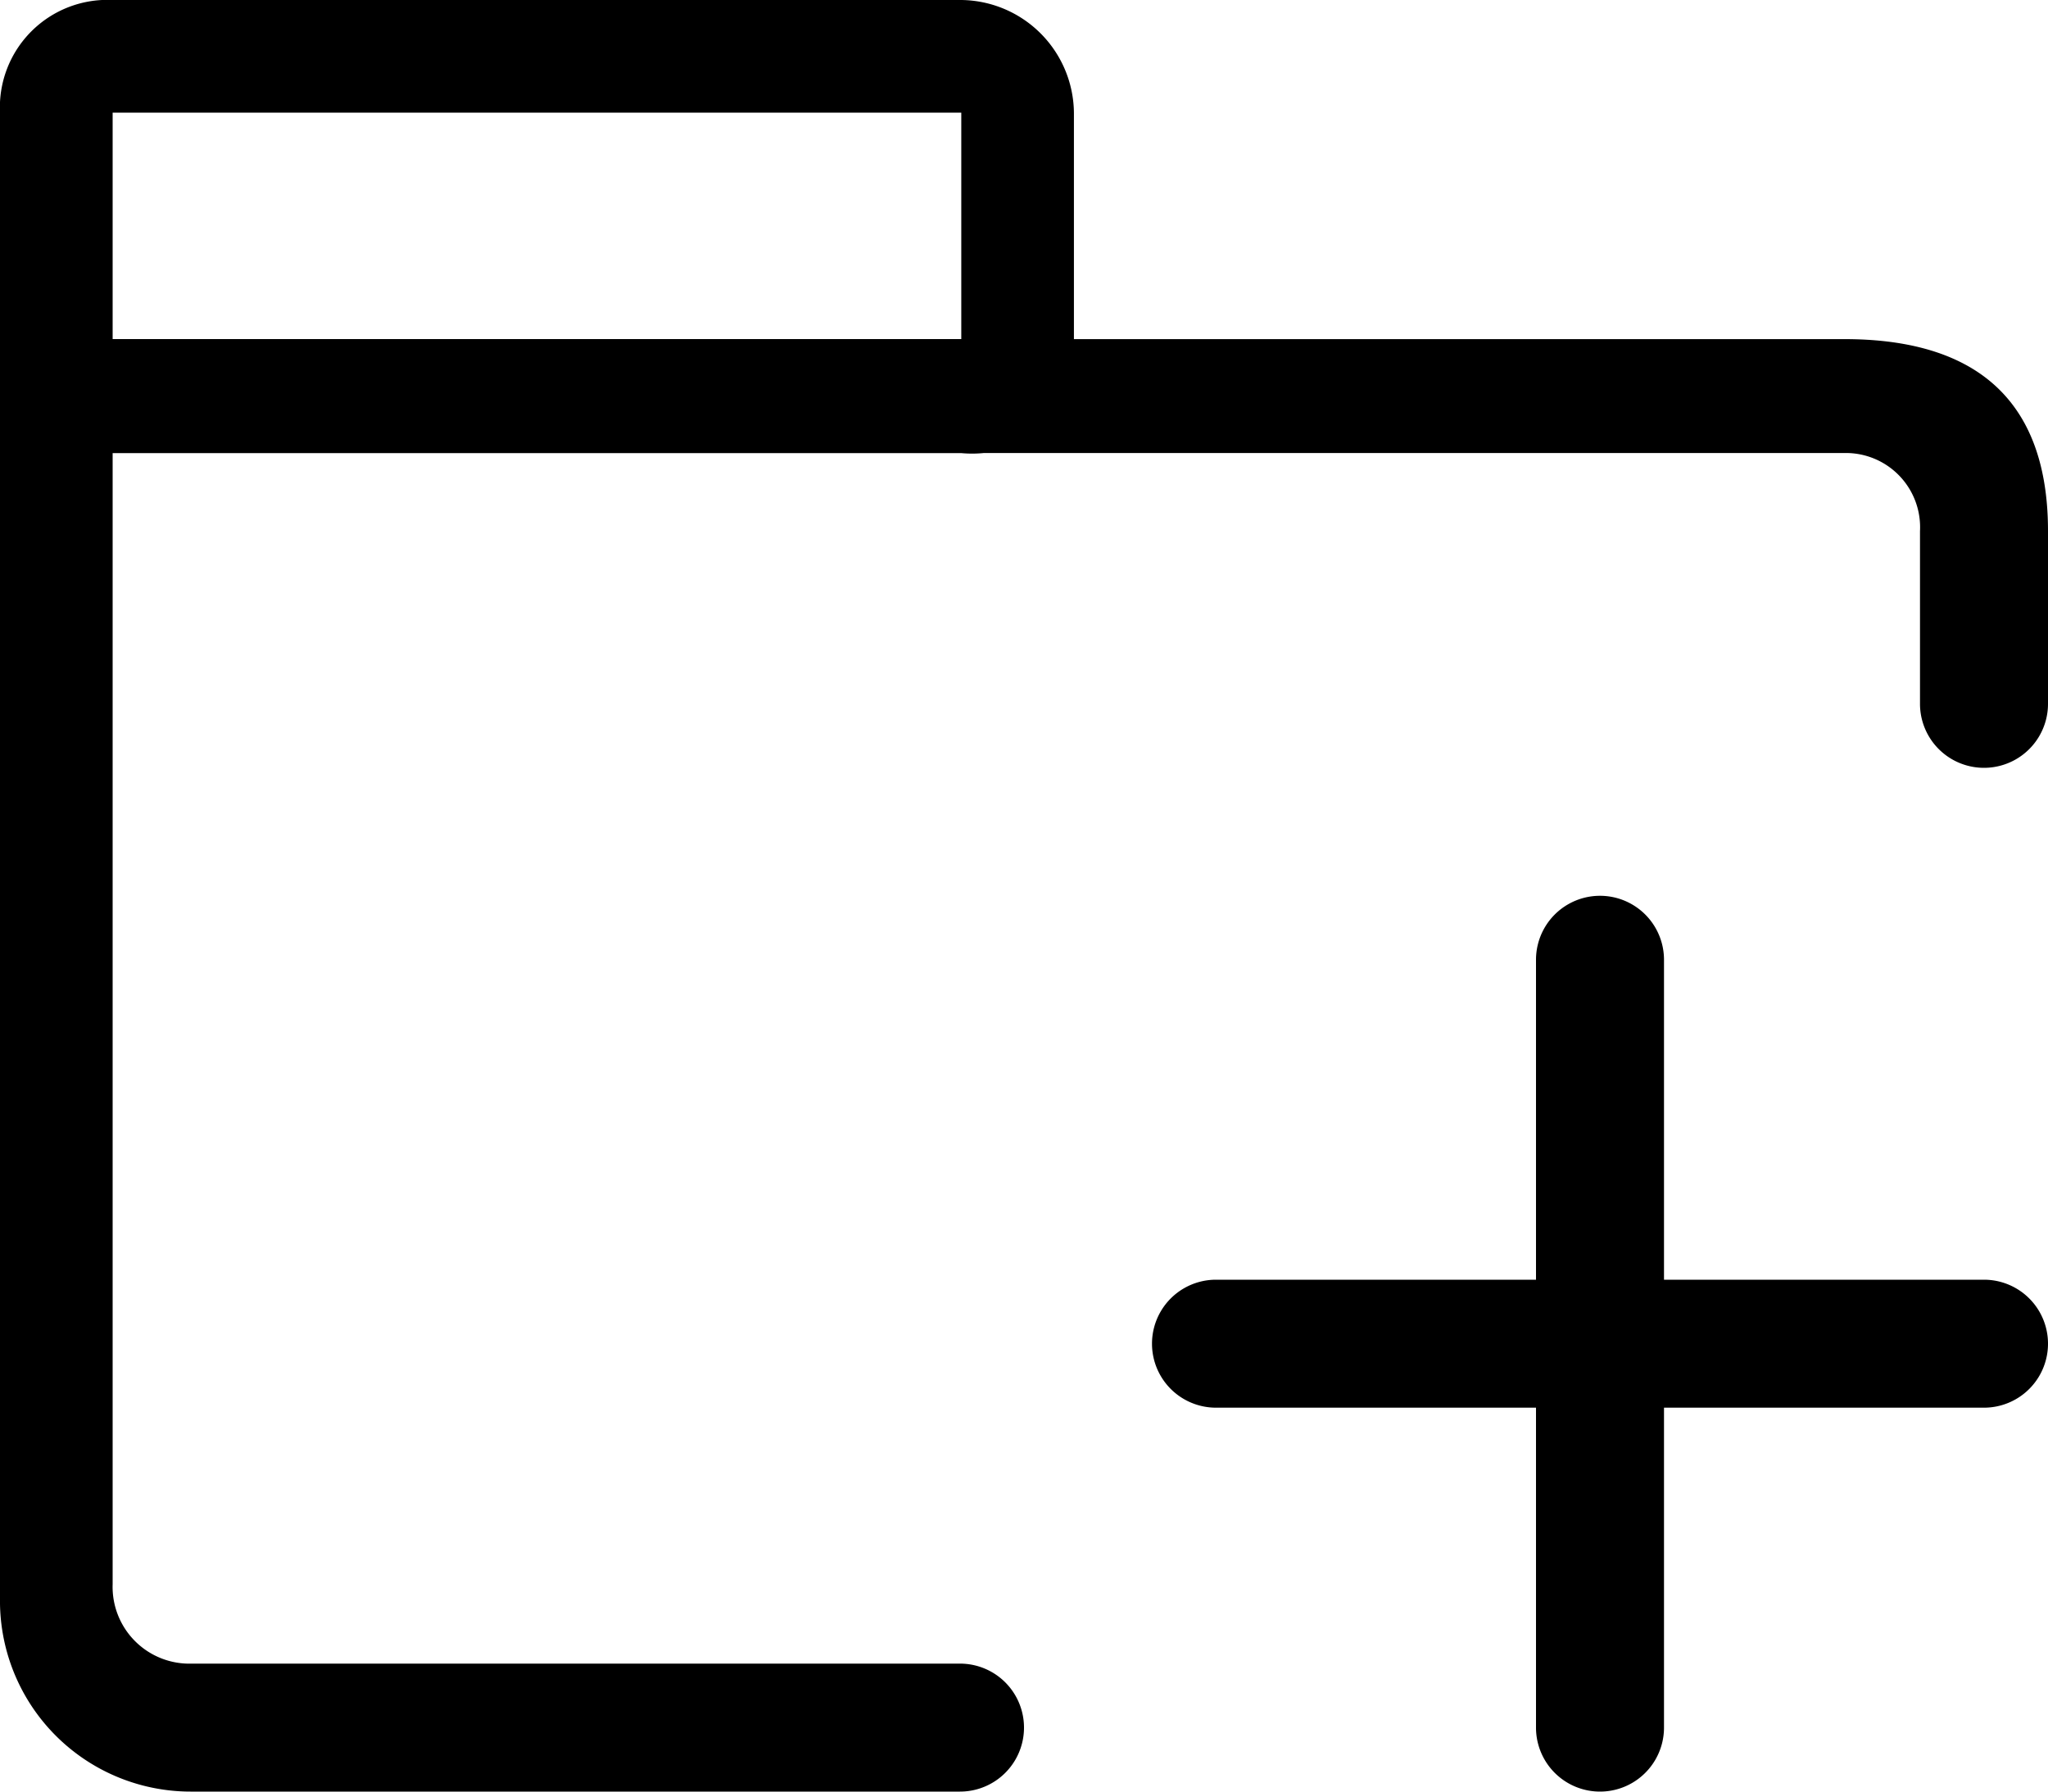 <svg xmlns="http://www.w3.org/2000/svg" viewBox="0 0 16 14"><title>资源 2</title><g id="图层_2" data-name="图层 2"><g id="添加目录"><path d="M16,4.15V5.5a.5.5,0,0,1-1,0V4.15a.58.58,0,0,0-.59-.61H.88v8.84A.6.6,0,0,0,1.5,13h6a.5.5,0,0,1,0,1h-6A1.49,1.49,0,0,1,0,12.49V2.65H14.41C15.29,2.65,16,3,16,4.15Z"/><path d="M7.51.88V2.65H.88V.88H7.51m0-.88H.88A.84.84,0,0,0,0,.88V2.83c0,.44.35.71.88.71H7.51a.8.8,0,0,0,.88-.71V.88A.89.89,0,0,0,7.51,0Z"/><path d="M15.5,10H13V7.5a.5.5,0,0,0-1,0V10H9.5a.5.5,0,0,0,0,1H12v2.5a.5.5,0,0,0,1,0V11h2.5a.5.5,0,0,0,0-1Z"/></g></g></svg>